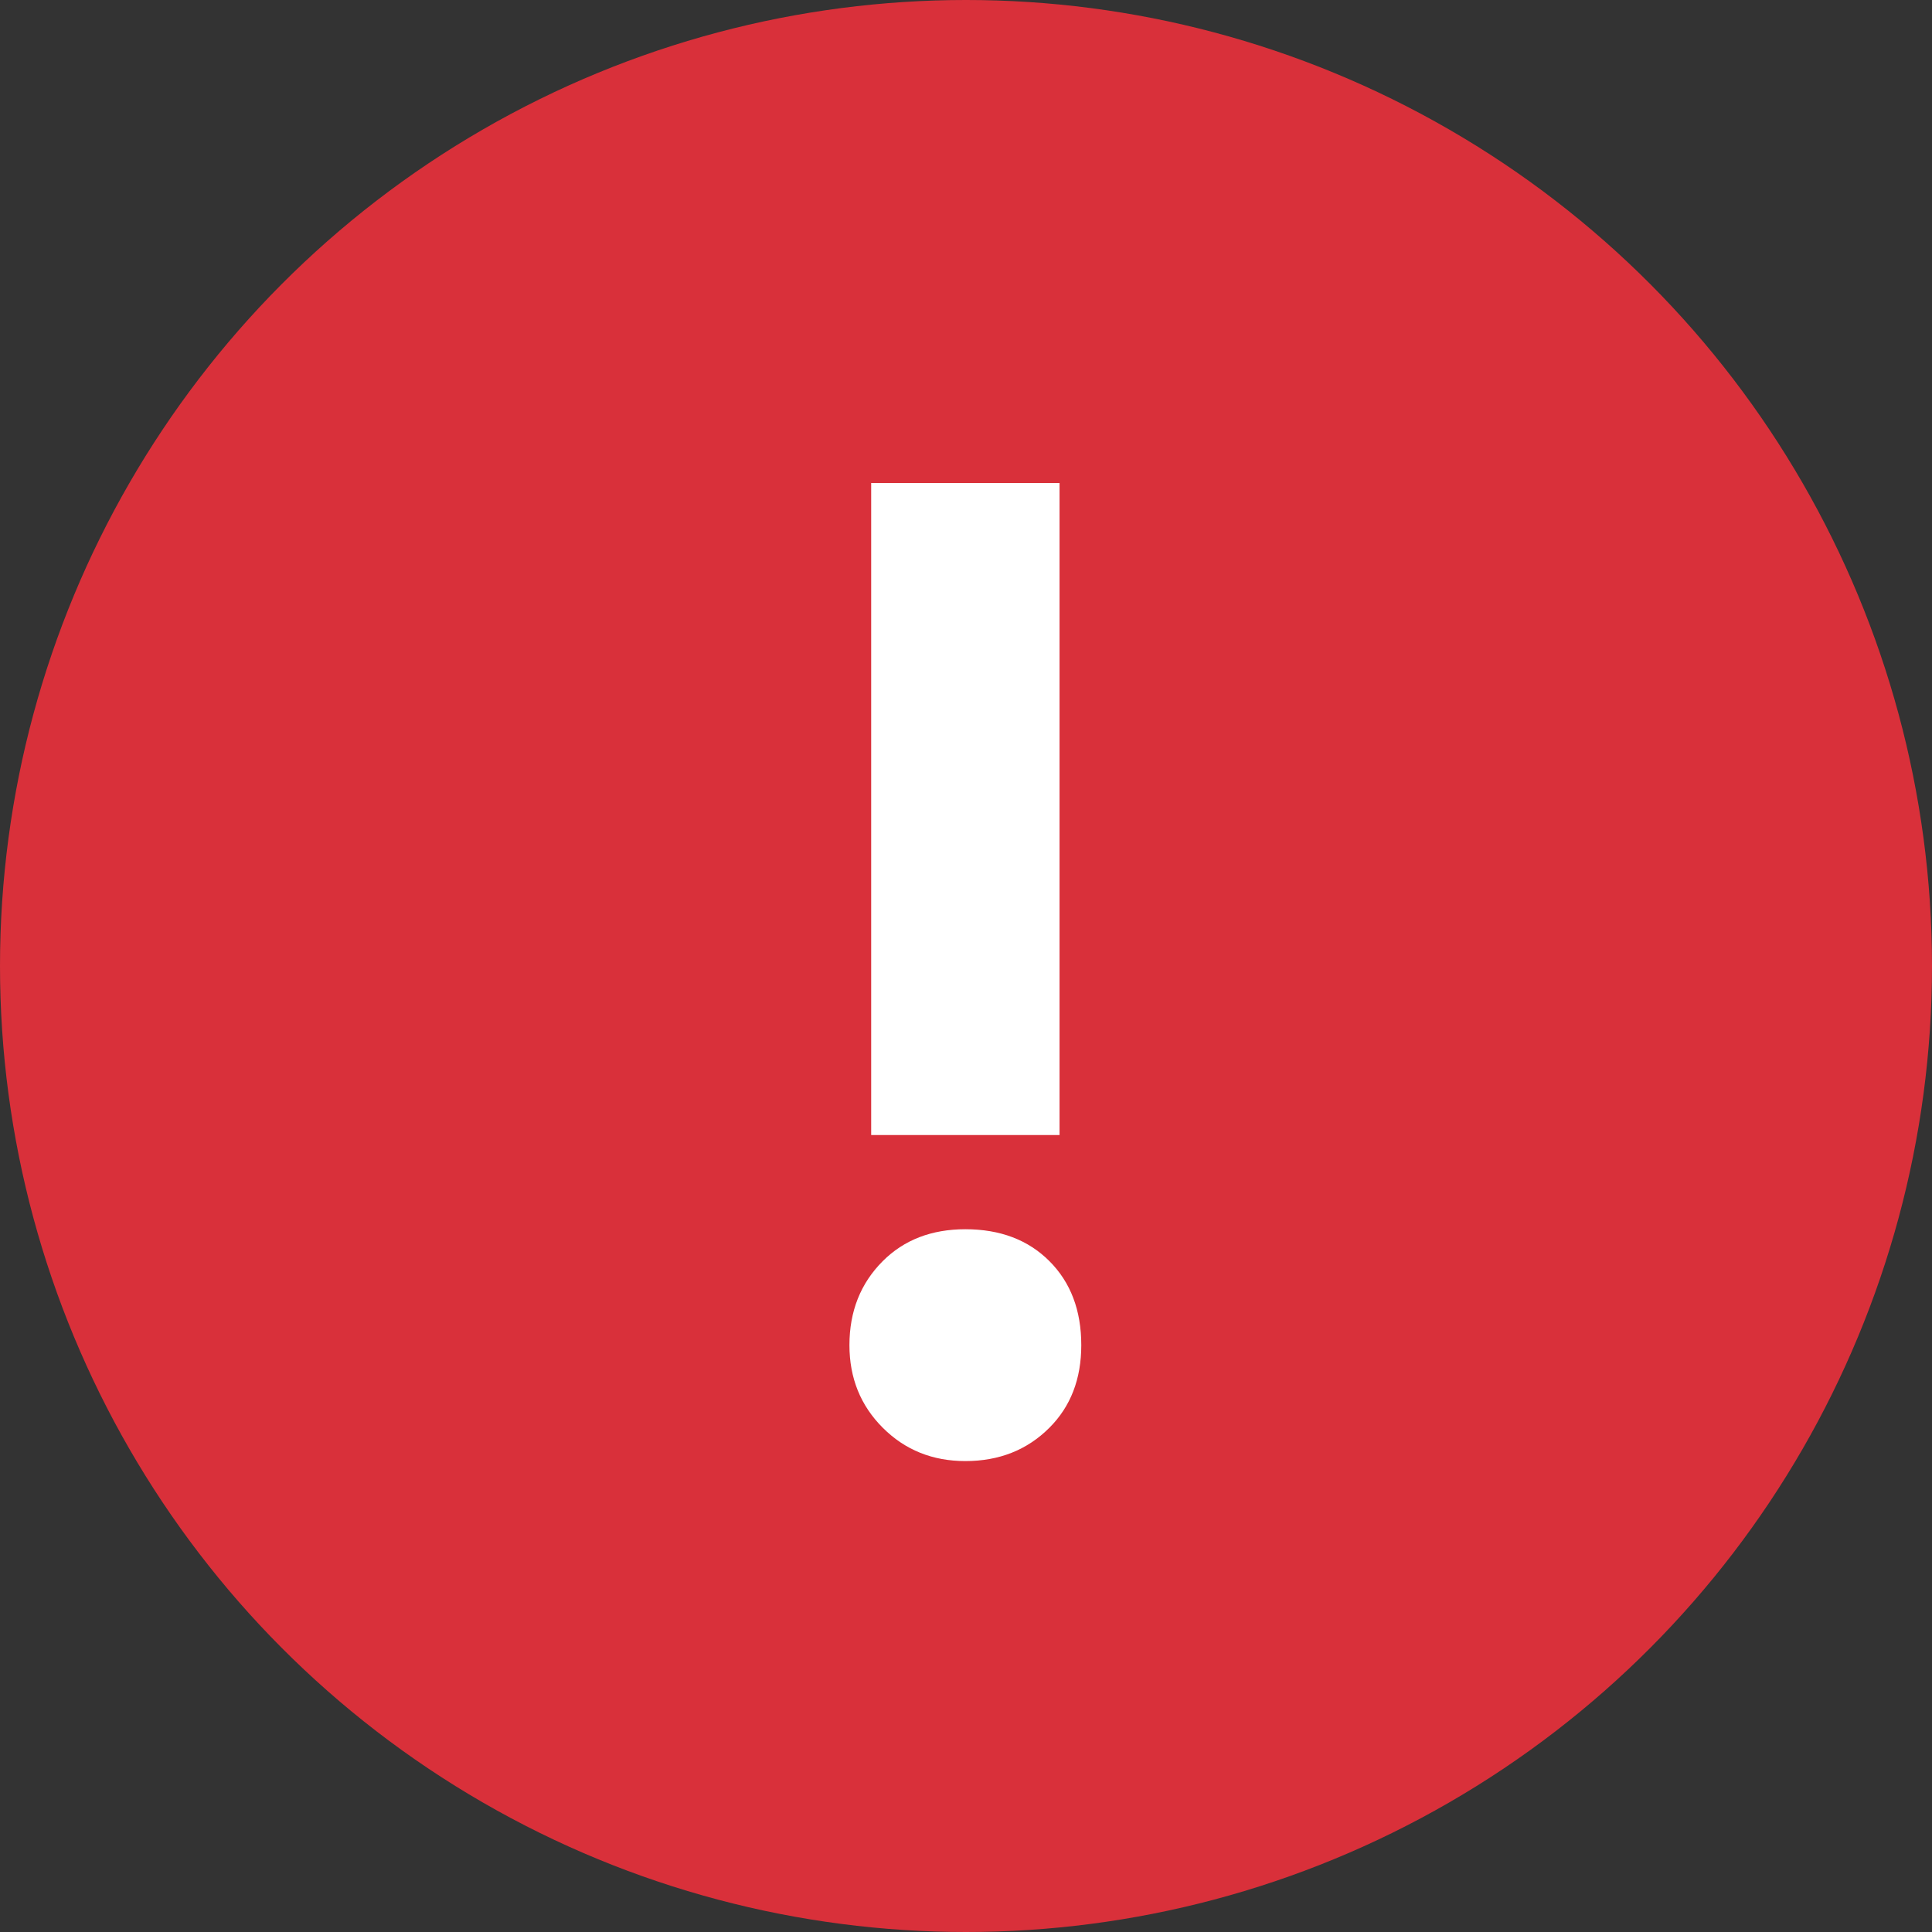 <svg width="12" height="12" viewBox="0 0 12 12" fill="none" xmlns="http://www.w3.org/2000/svg">
<rect x="0" y="0" width="12" height="12" fill="#333333" stroke="none"/>
<circle cx="6" cy="6" r="6" transform="rotate(180 6 6)" fill="#D9303A"/>
<path d="M5.411 3L6.581 3L6.581 7.05L5.411 7.05L5.411 3ZM5.996 7.635C6.212 7.635 6.386 7.701 6.518 7.833C6.65 7.965 6.716 8.139 6.716 8.355C6.716 8.565 6.65 8.736 6.518 8.868C6.38 9.006 6.206 9.075 5.996 9.075C5.792 9.075 5.621 9.006 5.483 8.868C5.345 8.73 5.276 8.559 5.276 8.355C5.276 8.145 5.345 7.971 5.483 7.833C5.615 7.701 5.786 7.635 5.996 7.635Z" fill="white"/>
</svg>
